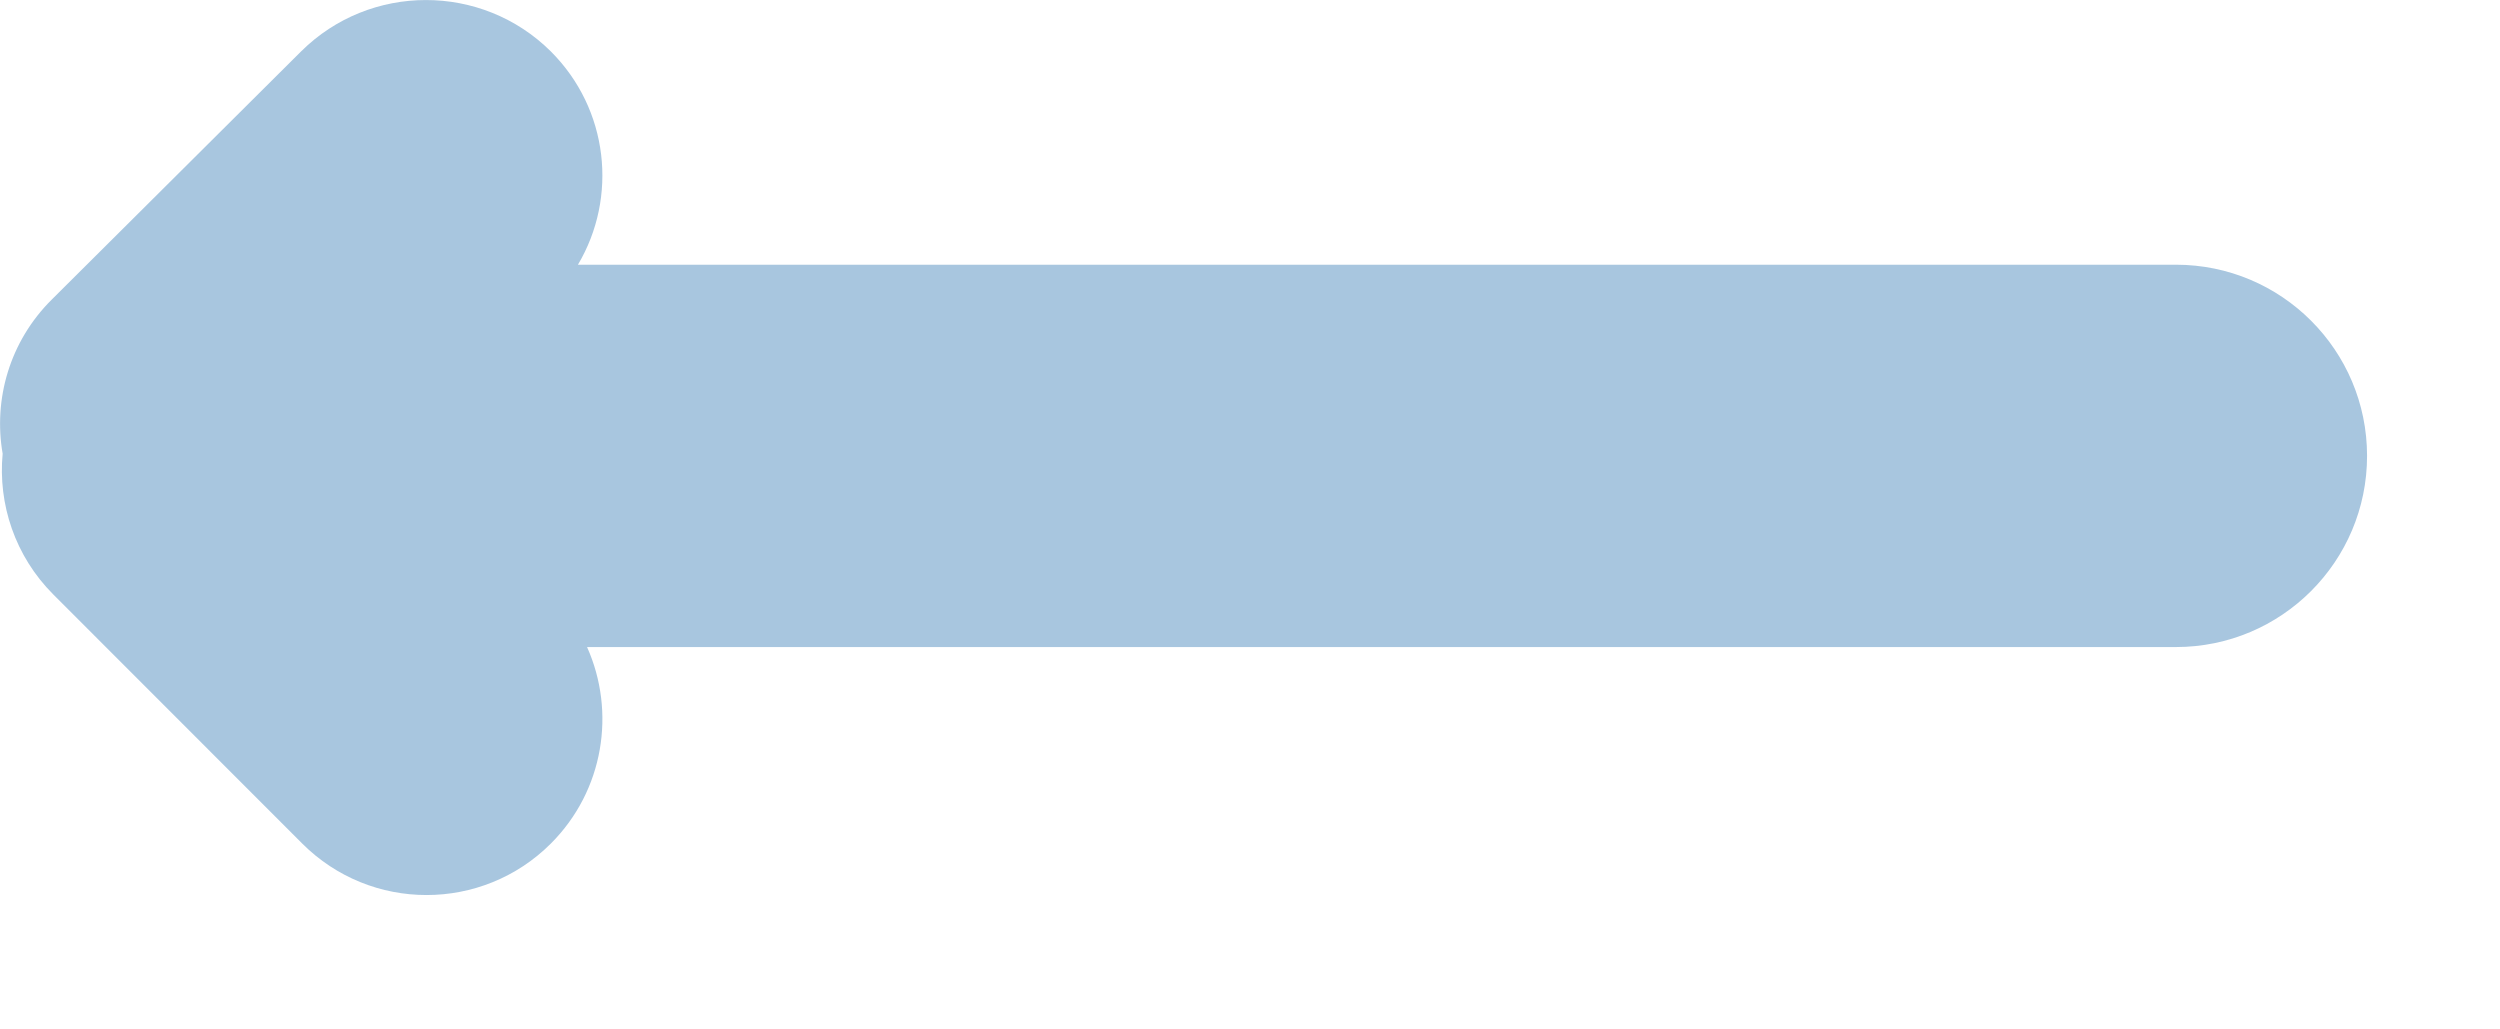 <?xml version="1.0" encoding="UTF-8"?>
<svg width="17px" height="7px" viewBox="0 0 17 7" version="1.1" xmlns="http://www.w3.org/2000/svg" xmlns:xlink="http://www.w3.org/1999/xlink">
    <!-- Generator: Sketch 46.2 (44496) - http://www.bohemiancoding.com/sketch -->
    <title>icon_dashboard_turn_left</title>
    <desc>Created with Sketch.</desc>
    <defs></defs>
    <g id="样式整理概览" stroke="none" stroke-width="1" fill="none" fill-rule="evenodd">
        <g id="组件2-图标-弹出消息框" transform="translate(-835, -764)" fill-rule="nonzero" fill="#A8C6DF">
            <g id="图标2" transform="translate(100, 226)">
                <g id="汽车功能图标-18px" transform="translate(30, 532)">
                    <g id="汽车仪表图标/左-蓝灰" transform="translate(704, 0)">
                        <g id="icon_dashboard_turn_left">
                            <path d="M17.078,9.085 C17.11,9.427 16.995,9.781 16.733,10.043 L15.041,11.736 L15.041,11.736 C14.574,12.203 13.817,12.203 13.35,11.736 C12.989,11.375 12.907,10.84 13.104,10.4 L2.3,10.4 L2.3,10.4 C1.582,10.4 1,9.818 1,9.1 L1,9.1 L1,9.1 C1,8.382 1.582,7.8 2.3,7.8 L2.3,7.8 L13.166,7.8 C12.894,7.342 12.956,6.743 13.351,6.349 C13.82,5.884 14.579,5.884 15.048,6.349 L16.744,8.037 C17.031,8.322 17.142,8.716 17.078,9.085 Z" id="Combined-Shape" transform="translate(9.048, 9.043) scale(-1, 1) translate(-9.048, -9.043) "></path>
                        </g>
                    </g>
                </g>
            </g>
        </g>
    </g>
</svg>